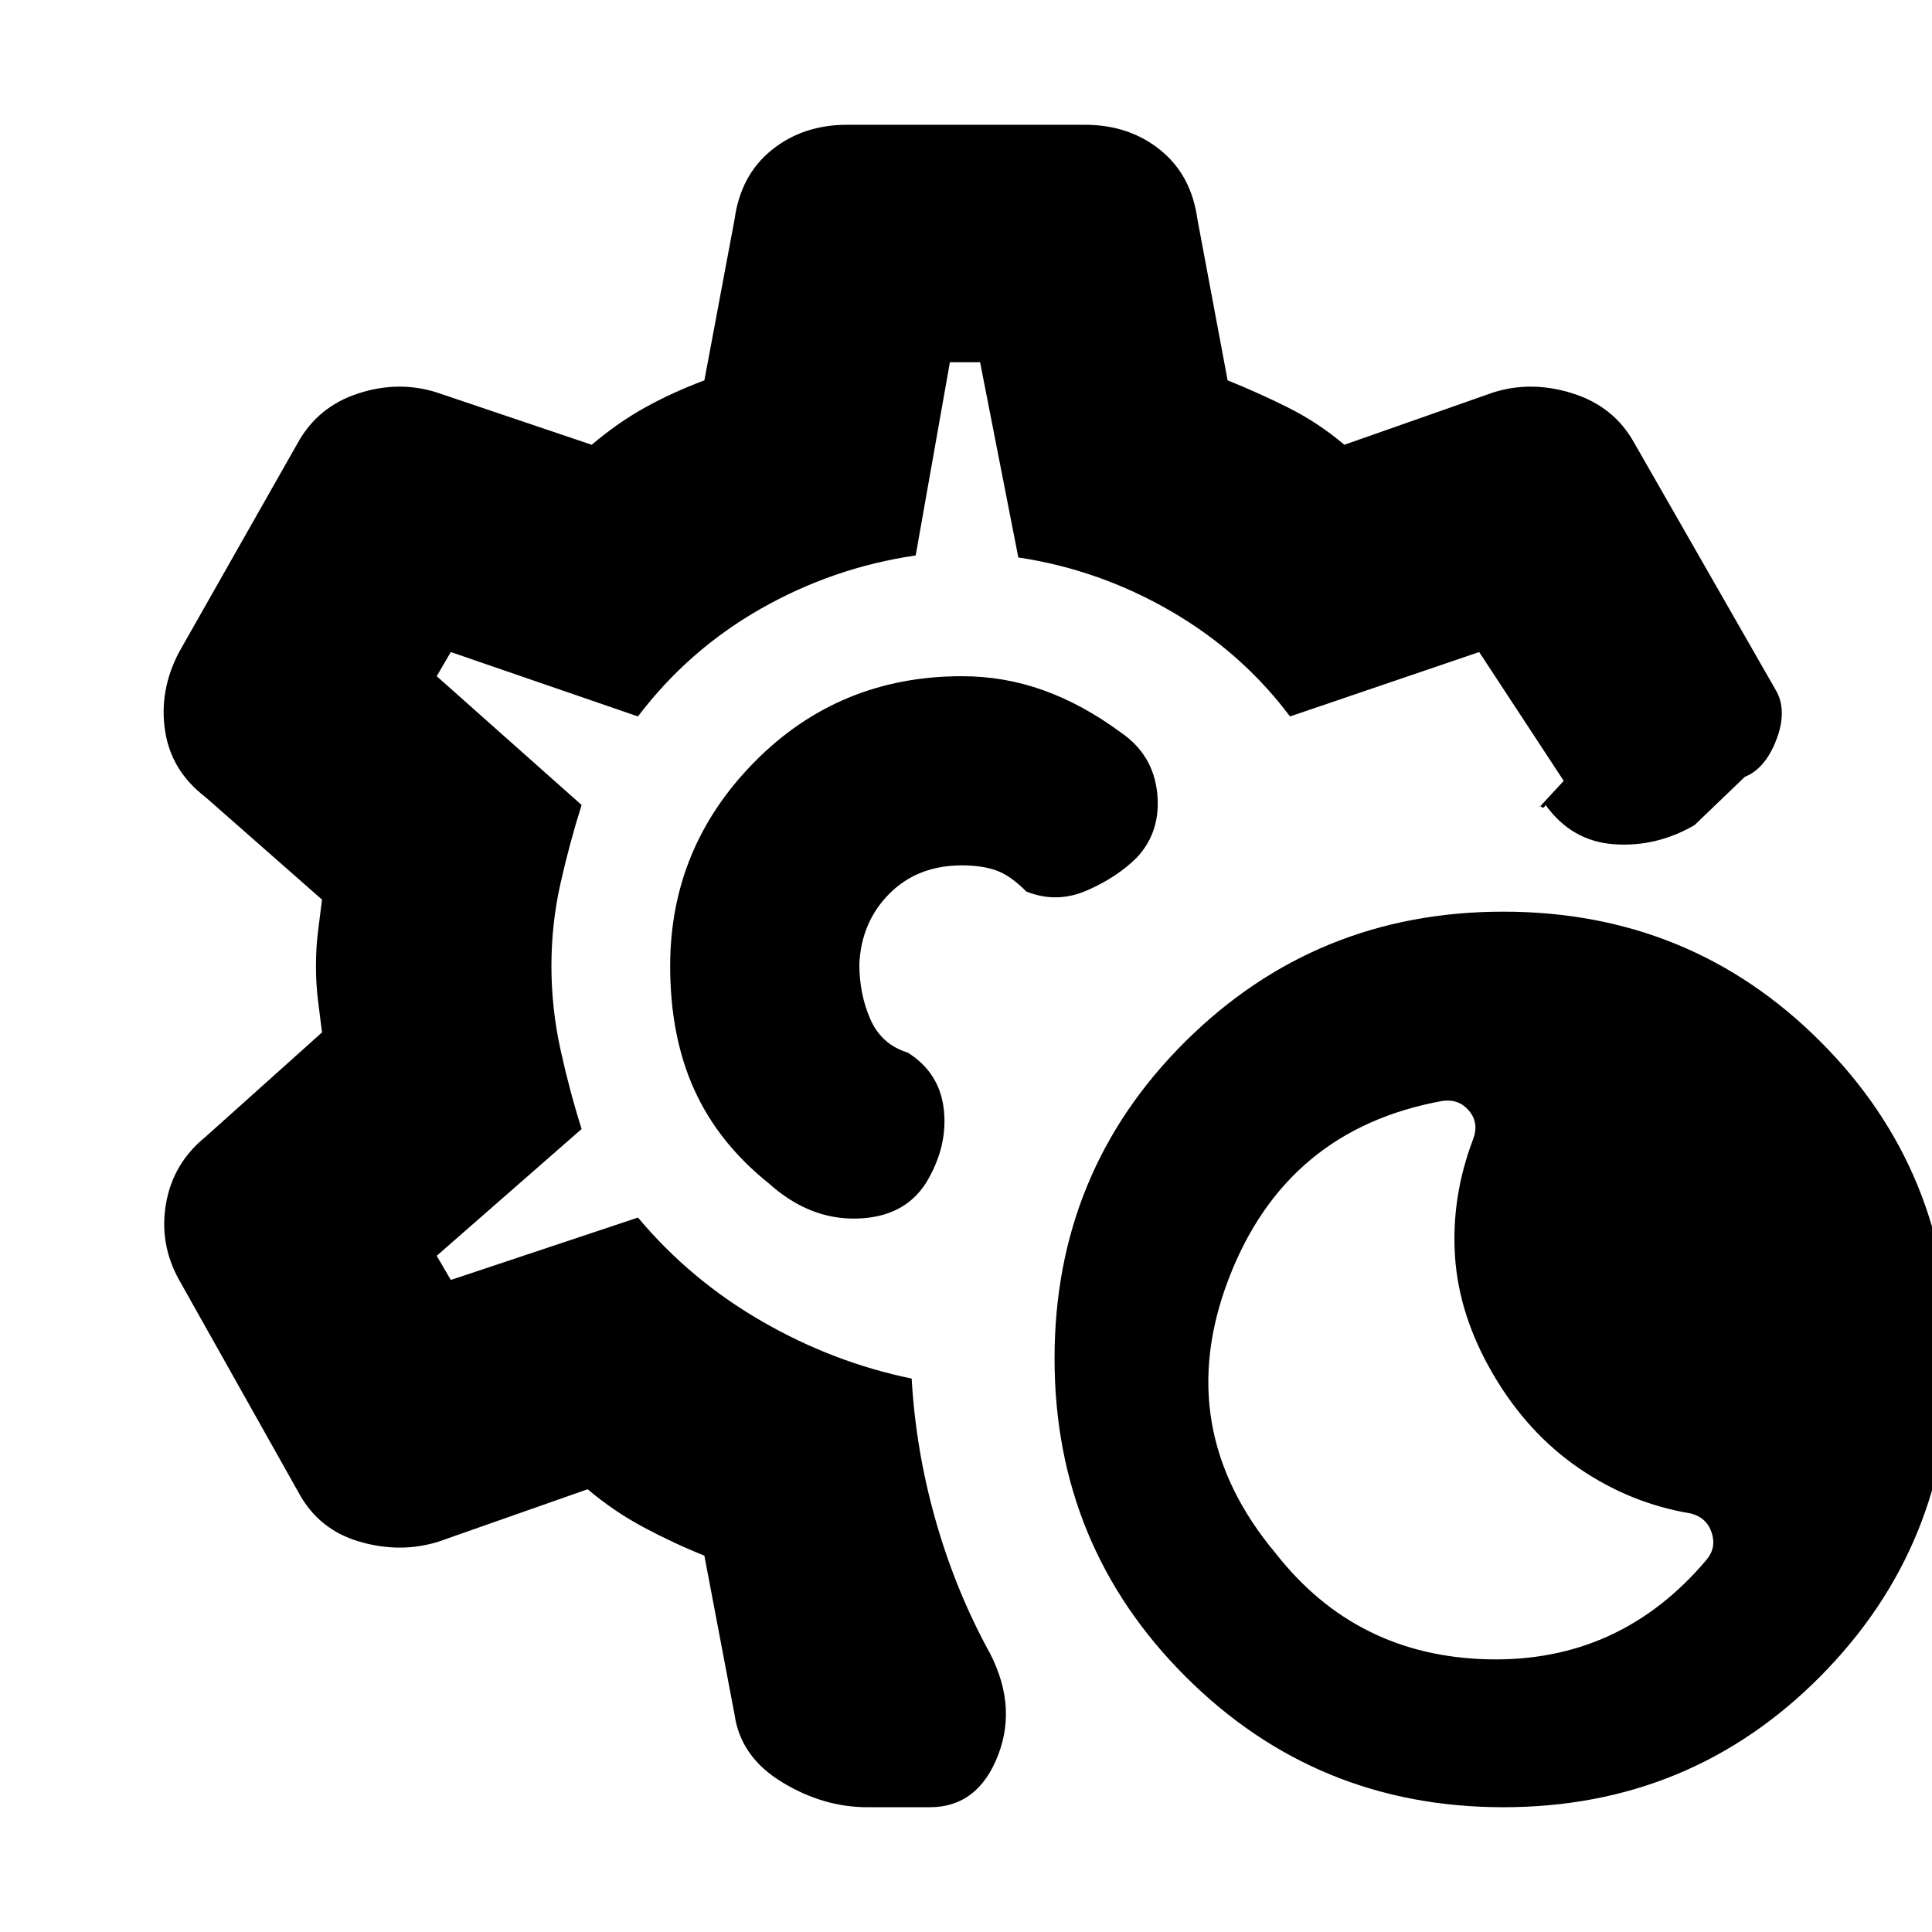 <svg xmlns="http://www.w3.org/2000/svg" height="20" viewBox="0 -960 960 960" width="20"><path d="M747-62q-93 0-158-65t-65-158q0-93 65-157.5T747-507q93 0 157.5 64.5T969-285q0 93-64.5 158T747-62Zm101-123q5-6 2.5-13.5T840-208q-30-5-55.5-22.5T742-277q-17-29-19-58.5t9-58.5q3-8-2-14t-13-5q-78 14-106.5 88.5T634-188q40 51 105.5 52.5T848-185ZM431-62q-22 0-42.5-12.5T365-108l-15-79q-15-6-30-14t-28-19l-74 26q-19 6-39.5 0T148-219L89-324q-10-18-6.5-38t19.5-33l58-52-2-16q-1-8-1-17t1-17l2-16-58-51q-17-13-20-33t7-39l59-104q10-18 30-24.5t39-.5l77 26q13-11 26.5-18.5T350-771l15-80q3-22 18.5-34.5T421-898h118q22 0 37.5 12.5T595-851l15 80q15 6 30 13.5t28 18.5l74-26q19-6 39.5.5T812-740l71 124q5 10-.5 24T867-574l-25 24q-19 11-40 9.5T768-560q-1 2-2 1t-1 0l12-13-42-64-94 32q-24-32-59.5-52.5T506-683l-19-97h-15l-17 96q-41 6-77 26.5T317-604l-93-32-7 12 72 64q-6 19-10.5 39t-4.5 41q0 21 4.5 41.5T289-399l-72 63 7 12 93-31q26 31 61.5 51.5T453-275q2 35 11.5 69t25.5 64q16 28 6 54t-34 26h-31Zm49-418Zm0 0Zm-2-144q-61 0-103 42.5T333-480q0 35 12 61.5t37 46.5q20 18 43.5 17.5T460-372q11-18 9-36.5T451-437q-13-4-18.5-16.5T427-481q1-21 15-35t36-14q10 0 17 2.5t15 10.5q15 6 30-.5t25-16.5q12-13 10-32t-18-30q-19-14-38.5-21t-40.5-7Z"/></svg>